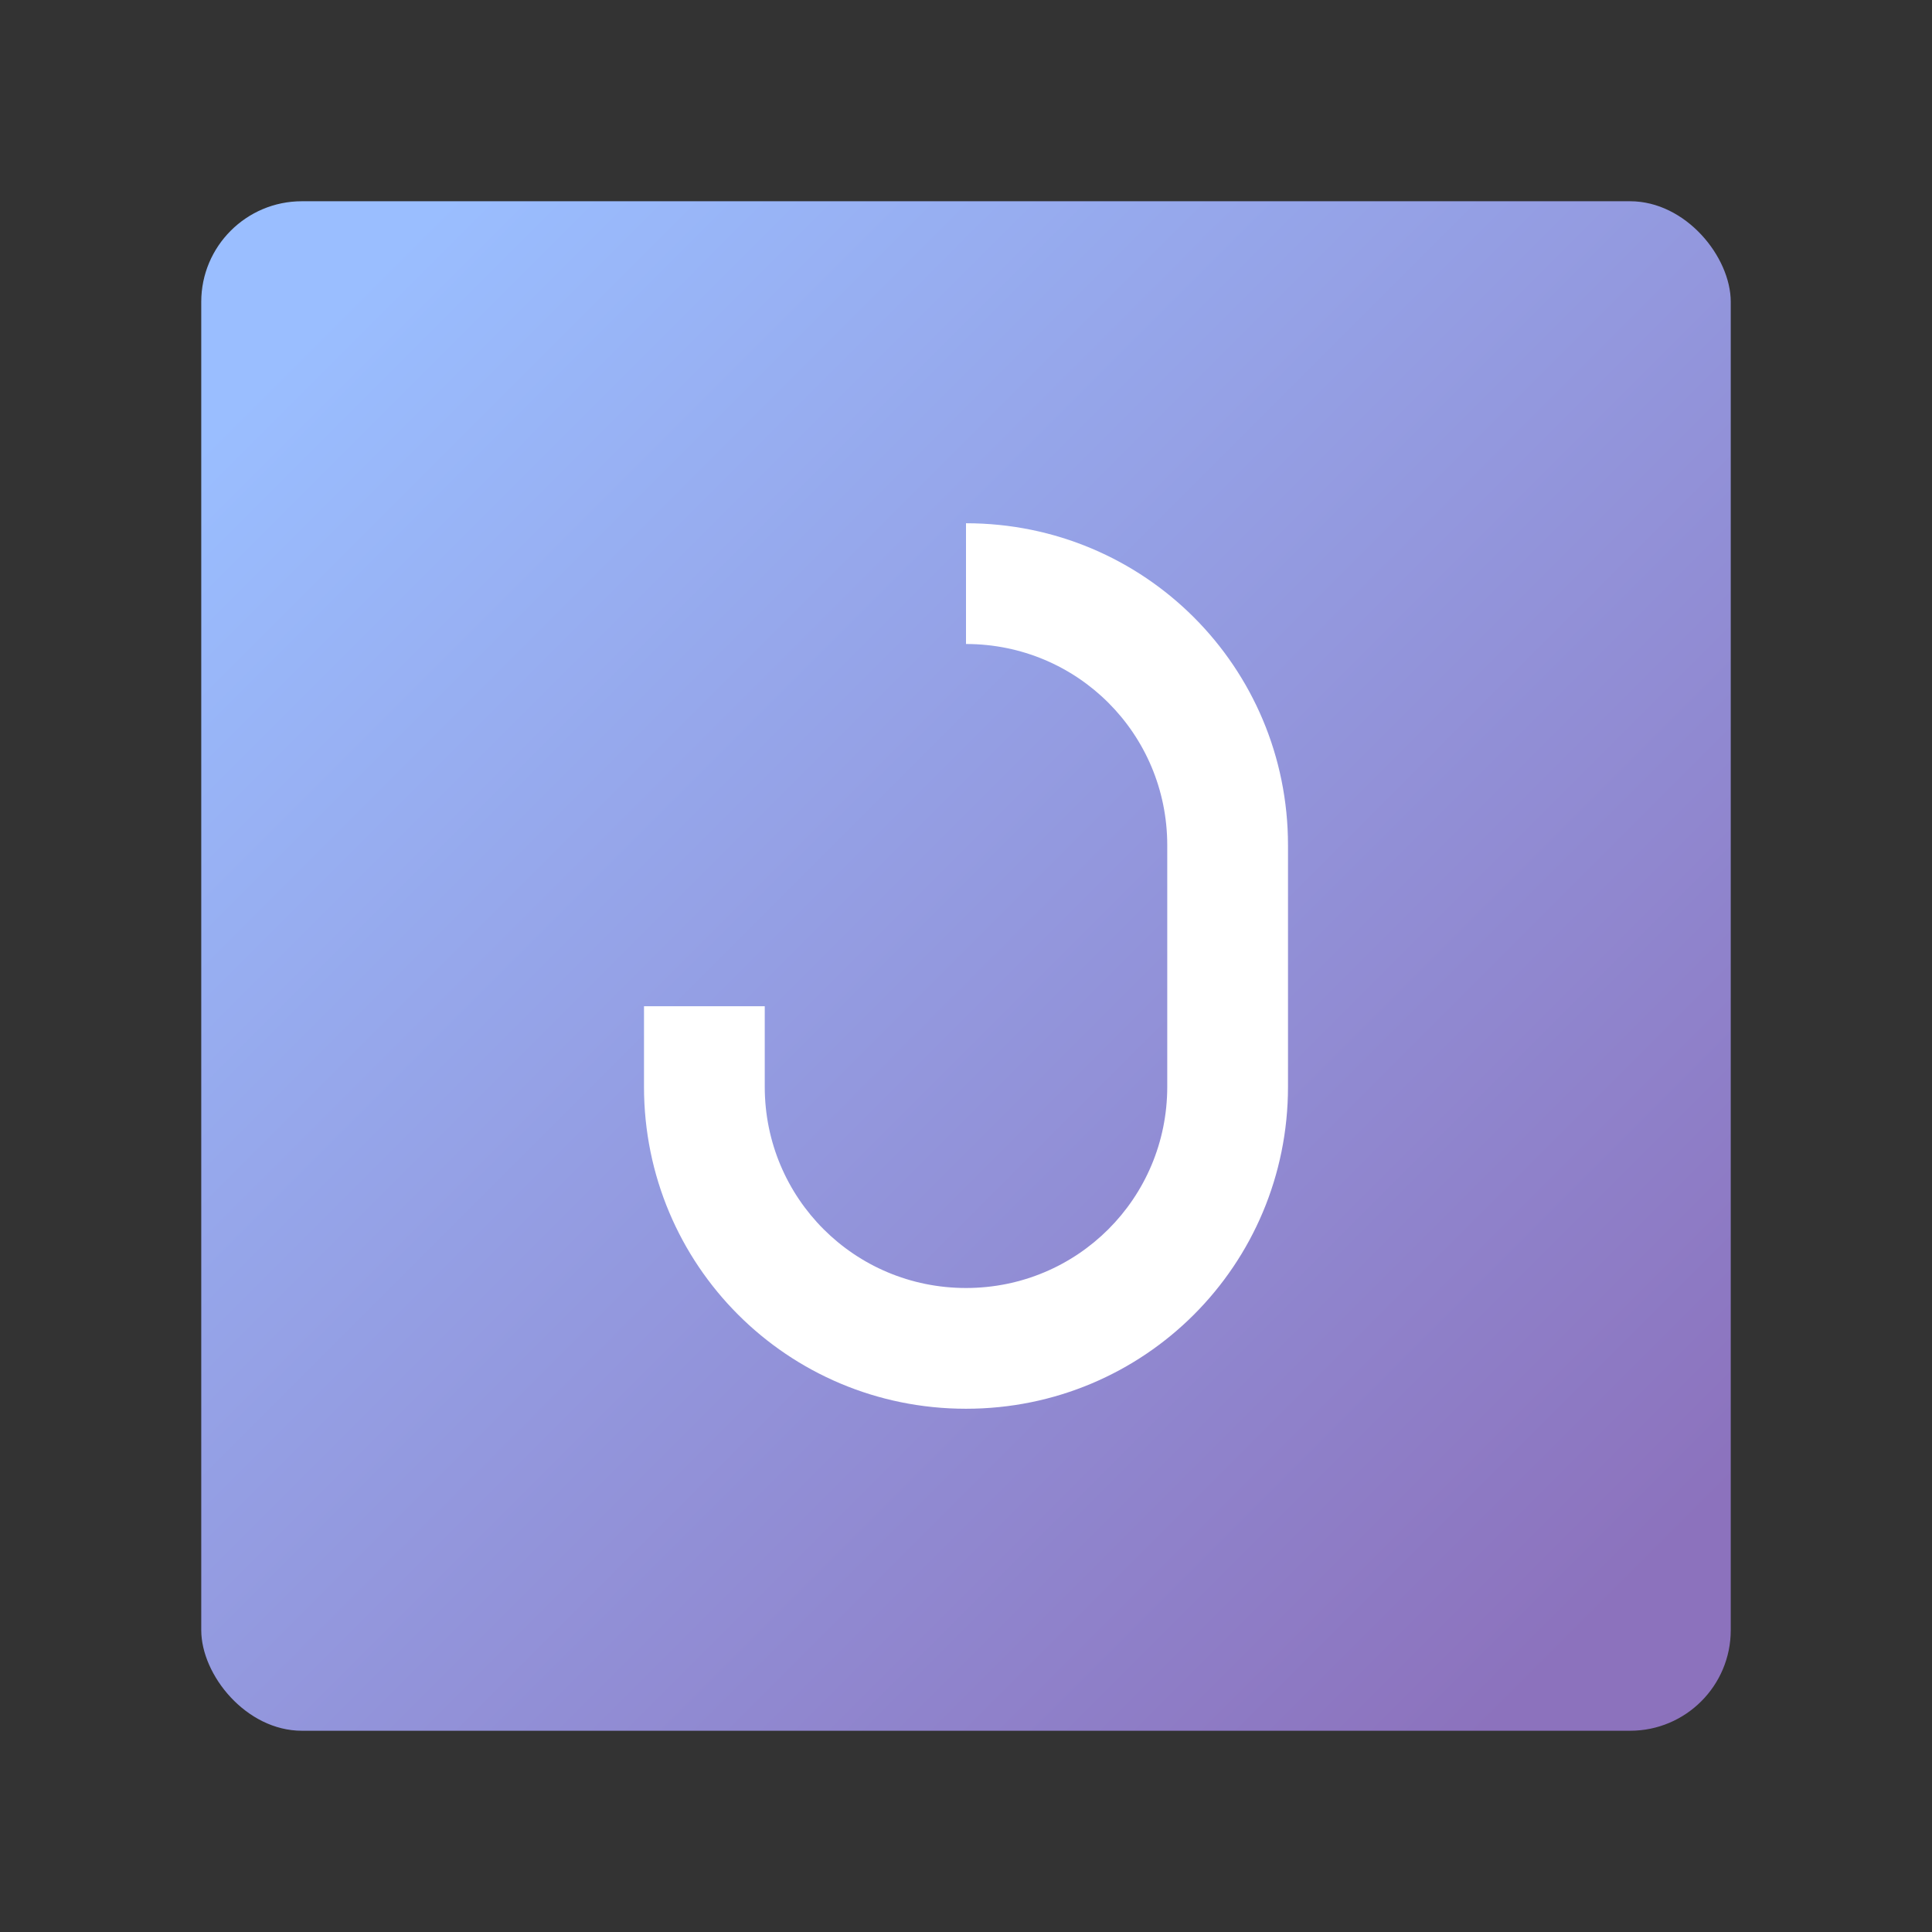 <svg xmlns="http://www.w3.org/2000/svg" xmlns:xlink="http://www.w3.org/1999/xlink" viewBox="0 0 192 192"><rect x="0" y="0" width="192" height="192" fill="#333333" stroke="none"/><defs><linearGradient id="a"><stop offset="0" style="stop-color:#9abeff;stop-opacity:1"/><stop offset="1" style="stop-color:#8c72bd;stop-opacity:1"/></linearGradient><linearGradient xlink:href="#a" id="b" x1="32" x2="160" y1="32" y2="160" gradientUnits="userSpaceOnUse"/></defs><rect width="152" height="152" x="20" y="20" rx="10" style="fill-opacity:1;fill:url(#b);stroke:none;opacity:1;stroke-linecap:round;stroke-linejoin:round;isolation:isolate"/><path d="M96 52v12c11.08 0 20 8.92 20 20v24c0 11.08-8.92 20-20 20s-20-8.92-20-20v-8H64v8c0 17.728 14.272 32 32 32s32-14.272 32-32V84c0-17.728-14.272-32-32-32z" style="opacity:1;vector-effect:none;fill:#fff;fill-opacity:1;fill-rule:evenodd;stroke:none;stroke-width:1px;stroke-linecap:butt;stroke-linejoin:miter;stroke-miterlimit:4;stroke-dasharray:none;stroke-dashoffset:0;stroke-opacity:1;paint-order:stroke fill markers"/></svg>